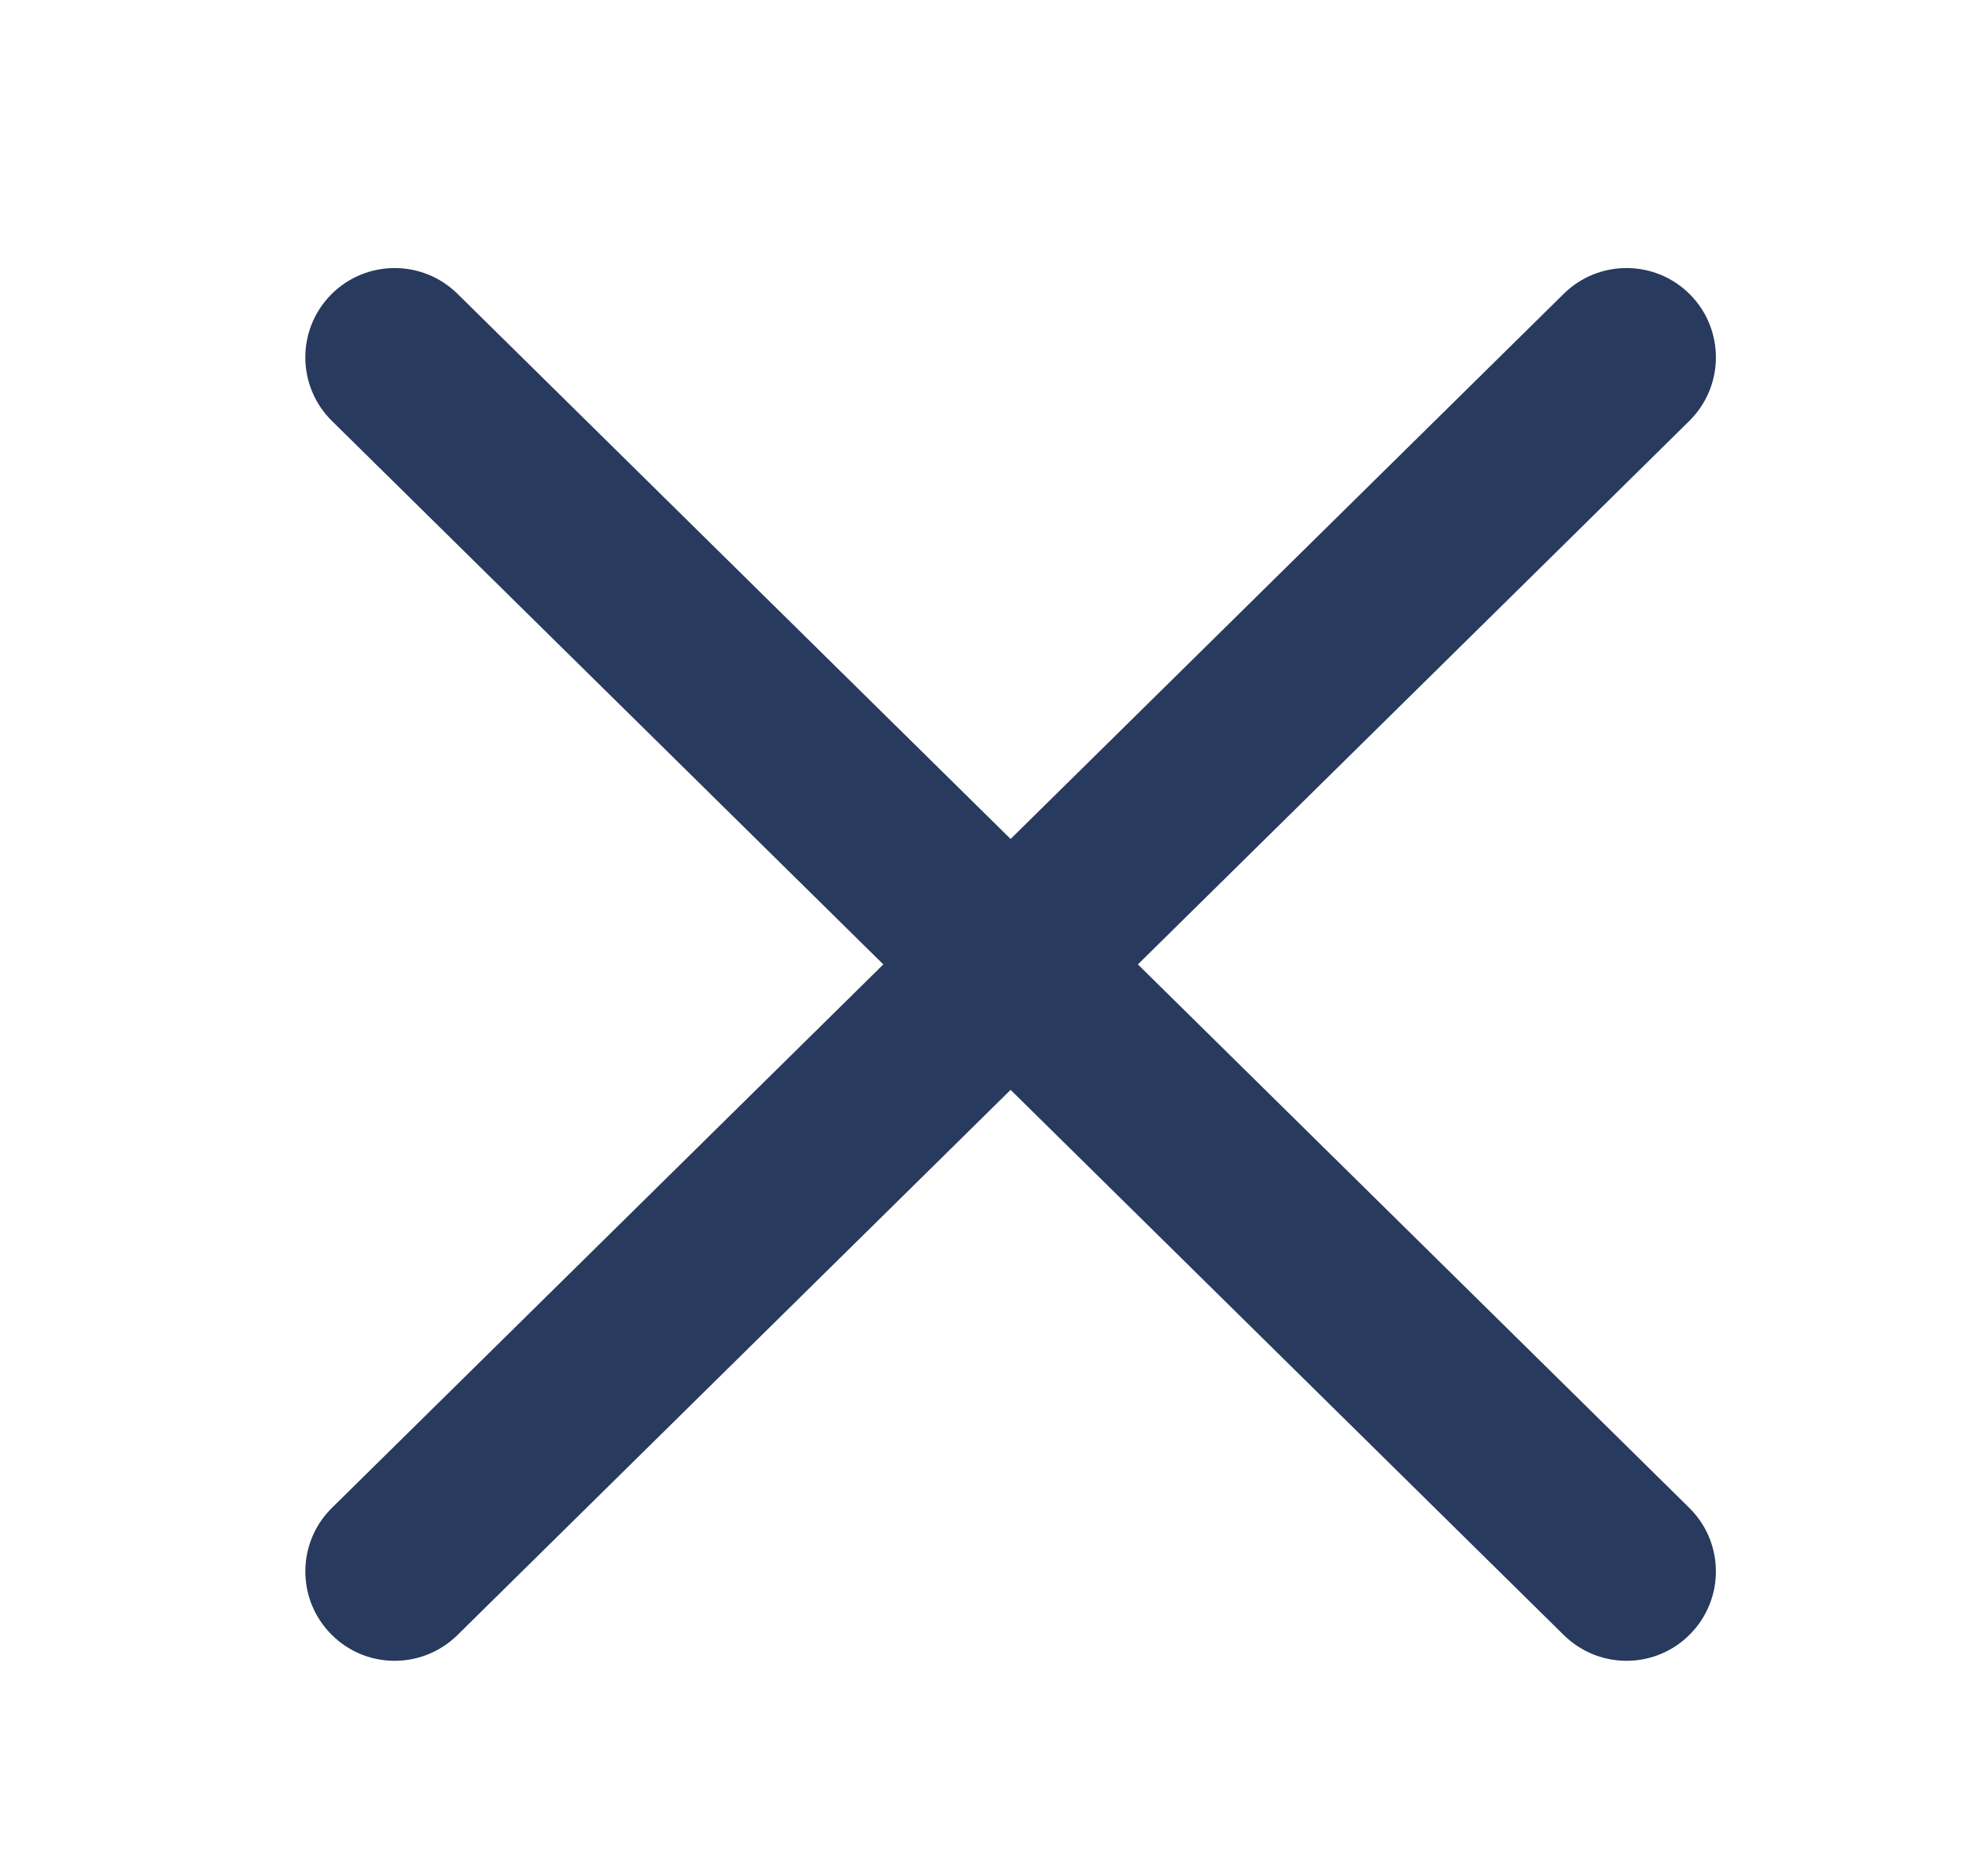 <?xml version="1.0" encoding="UTF-8"?>
<svg width="22px" height="21px" viewBox="0 0 22 21" version="1.1" xmlns="http://www.w3.org/2000/svg" xmlns:xlink="http://www.w3.org/1999/xlink">
    <!-- Generator: Sketch 53.2 (72643) - https://sketchapp.com -->
    <title>search_close</title>
    <desc>Created with Sketch.</desc>
    <g id="search_close" stroke="none" stroke-width="1" fill="none" fill-rule="evenodd">
        <g id="Group" transform="translate(4, 4)" fill="#283A5E" fill-rule="nonzero">
            <path d="M13.499,-0.712 C13.893,-1.1 14.526,-1.095 14.914,-0.702 C15.301,-0.309 15.297,0.324 14.903,0.712 L1.119,14.3 C0.725,14.688 0.092,14.684 -0.295,14.29 C-0.683,13.897 -0.679,13.264 -0.285,12.876 L13.499,-0.712 Z" id="Line-6"></path>
            <path d="M13.499,-0.712 C13.893,-1.1 14.526,-1.095 14.914,-0.702 C15.301,-0.309 15.297,0.324 14.903,0.712 L1.119,14.3 C0.725,14.688 0.092,14.684 -0.295,14.29 C-0.683,13.897 -0.679,13.264 -0.285,12.876 L13.499,-0.712 Z" id="Line-6" transform="translate(7.309, 6.794) scale(-1, 1) translate(-7.309, -6.794) "></path>
        </g>
    </g>
</svg>